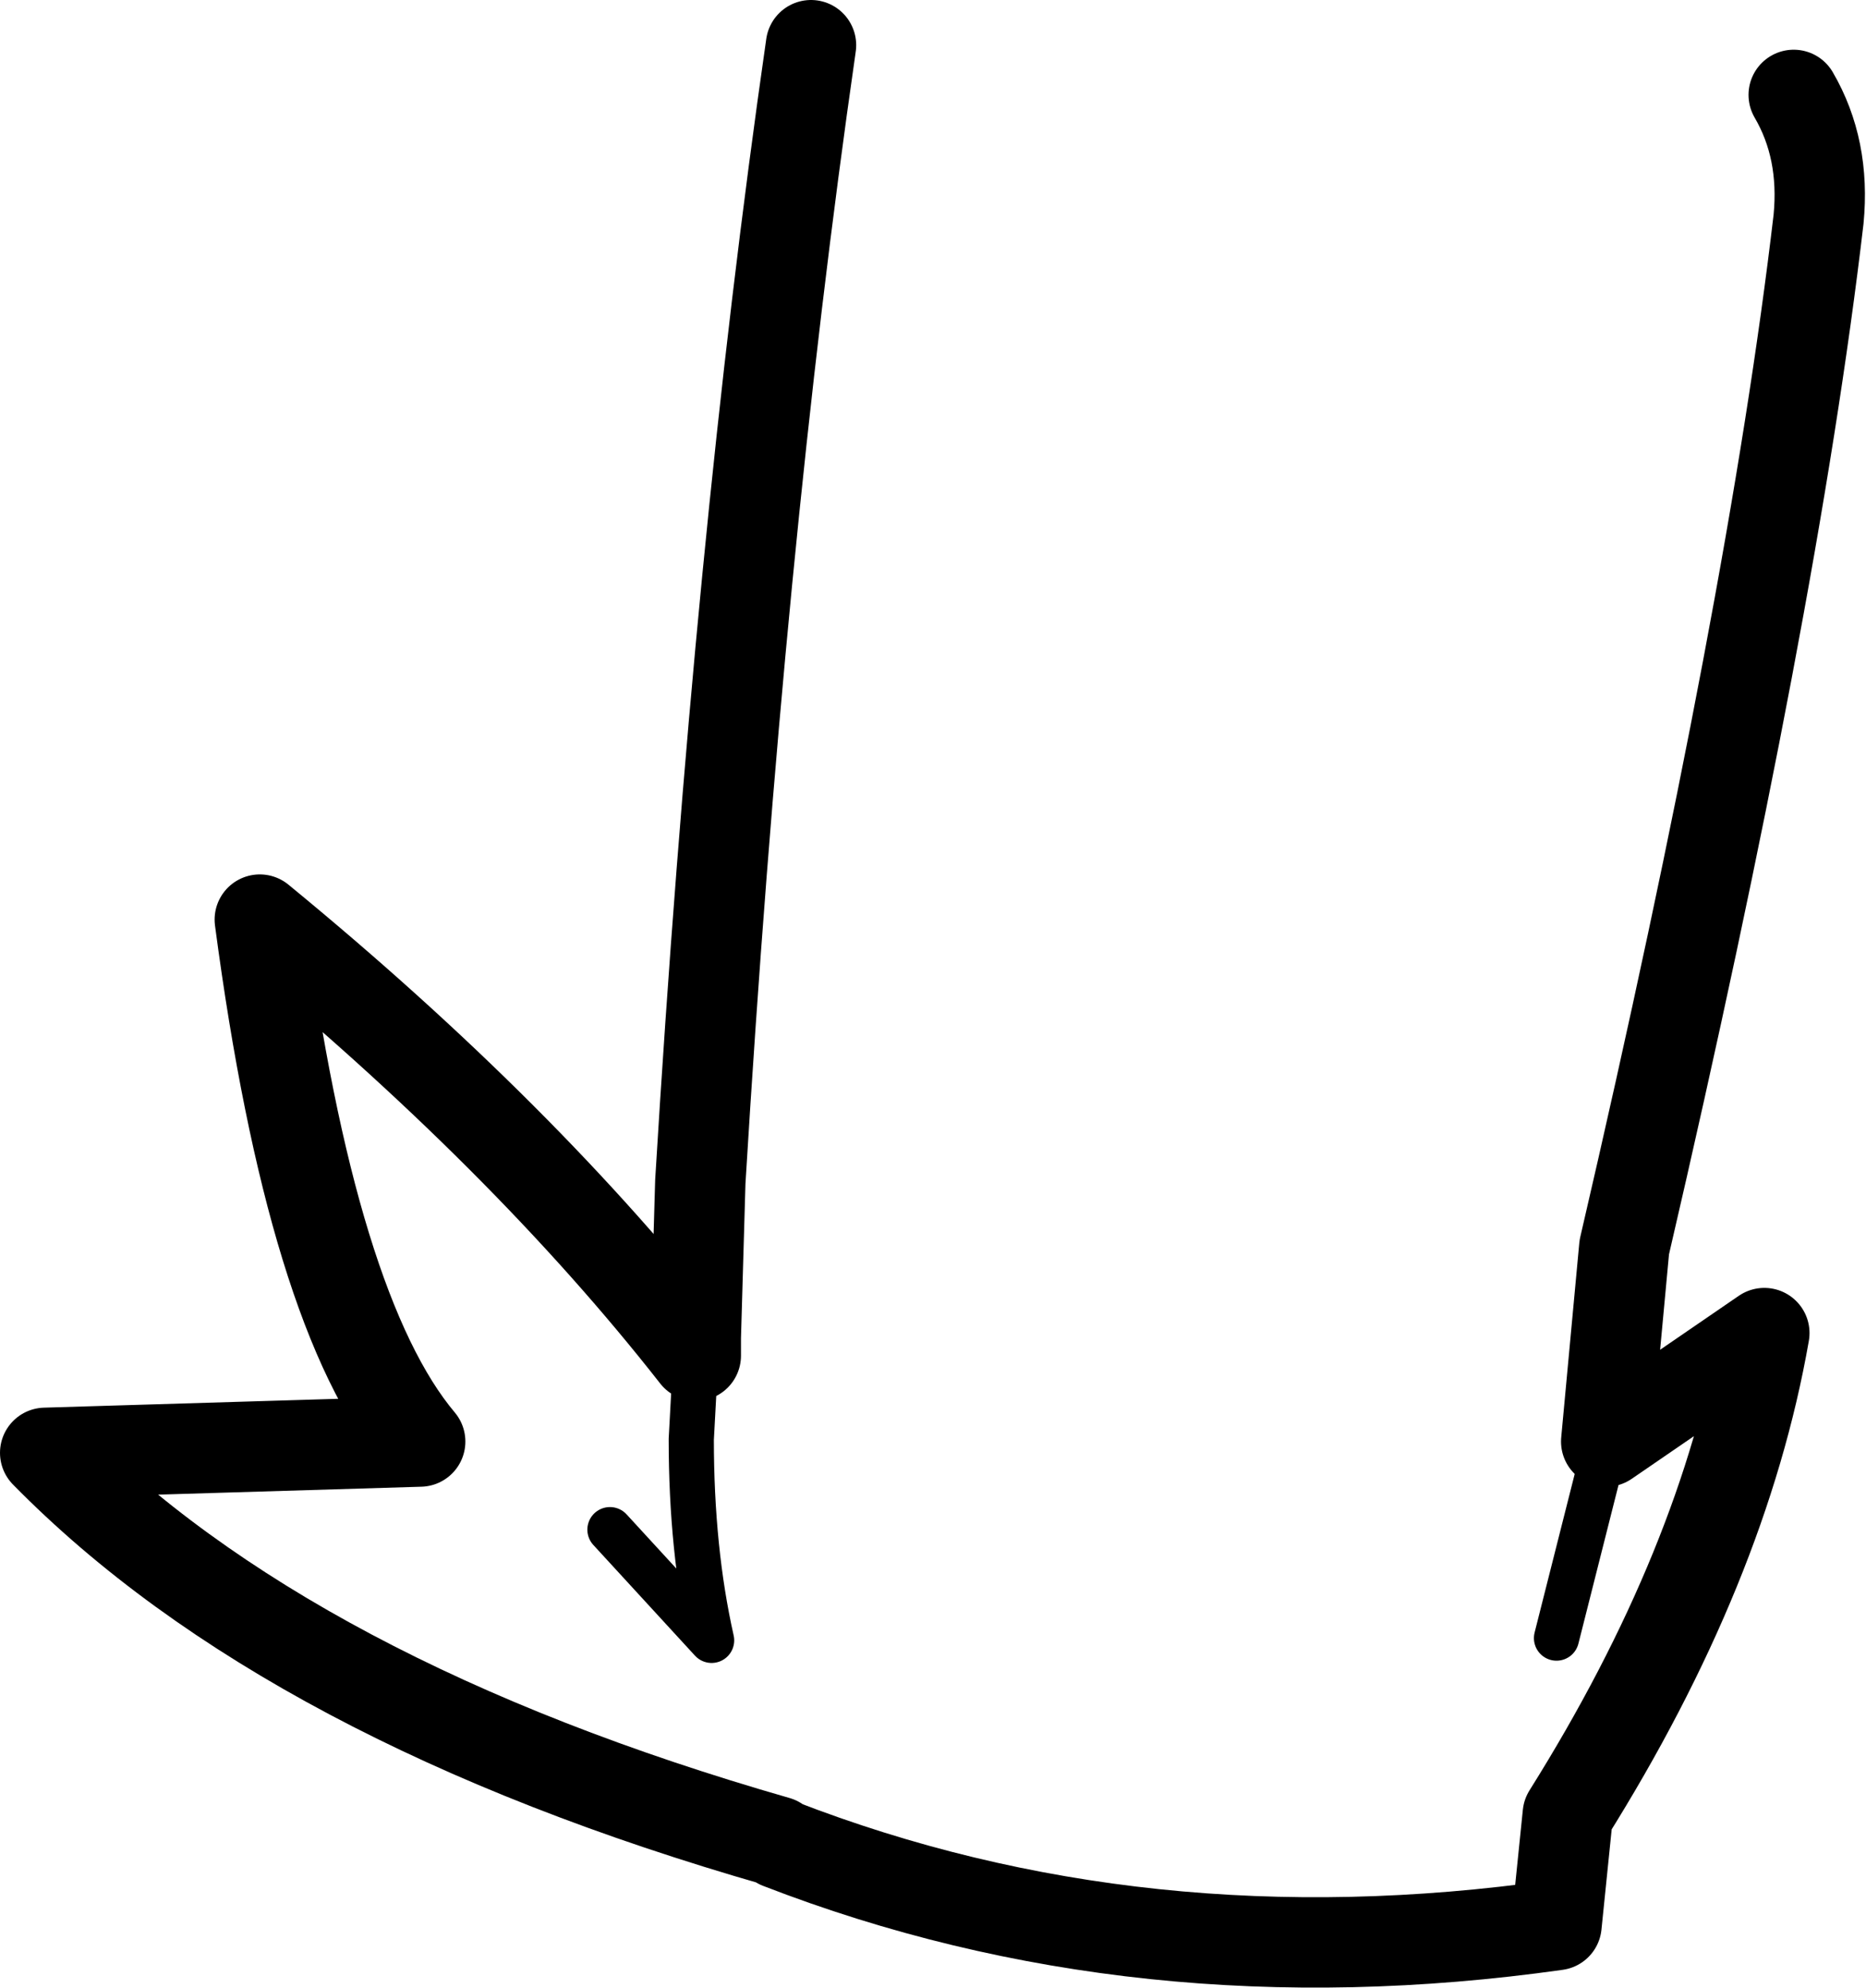 <?xml version="1.0" encoding="UTF-8" standalone="no"?>
<svg xmlns:xlink="http://www.w3.org/1999/xlink" height="44.0px" width="41.3px" xmlns="http://www.w3.org/2000/svg">
  <g transform="matrix(1.0, 0.0, 0.0, 1.0, 20.65, 22.0)">
    <path d="M14.9 9.9 L15.3 5.6 Q18.6 -8.6 19.6 -17.15 19.75 -18.7 19.05 -19.9 M-5.25 8.0 Q-9.05 3.15 -14.9 -1.65 -13.75 7.05 -11.35 9.9 L-19.65 10.15 Q-14.25 15.65 -3.45 18.75 L-3.4 18.8 Q4.6 21.9 13.8 20.6 L14.05 18.15 Q17.5 12.65 18.4 7.5 L14.9 9.9 M-2.7 -21.0 Q-4.3 -9.9 -5.15 4.15 L-5.25 7.6 -5.25 8.0" fill="none" stroke="#000000" stroke-linecap="round" stroke-linejoin="round" stroke-width="2.0"/>
    <path d="M-5.25 8.0 L-5.35 9.85 Q-5.35 12.3 -4.9 14.3 L-7.15 11.85 M14.9 9.9 L13.8 14.25" fill="none" stroke="#000000" stroke-linecap="round" stroke-linejoin="round" stroke-width="1.0"/>
  </g>
</svg>
